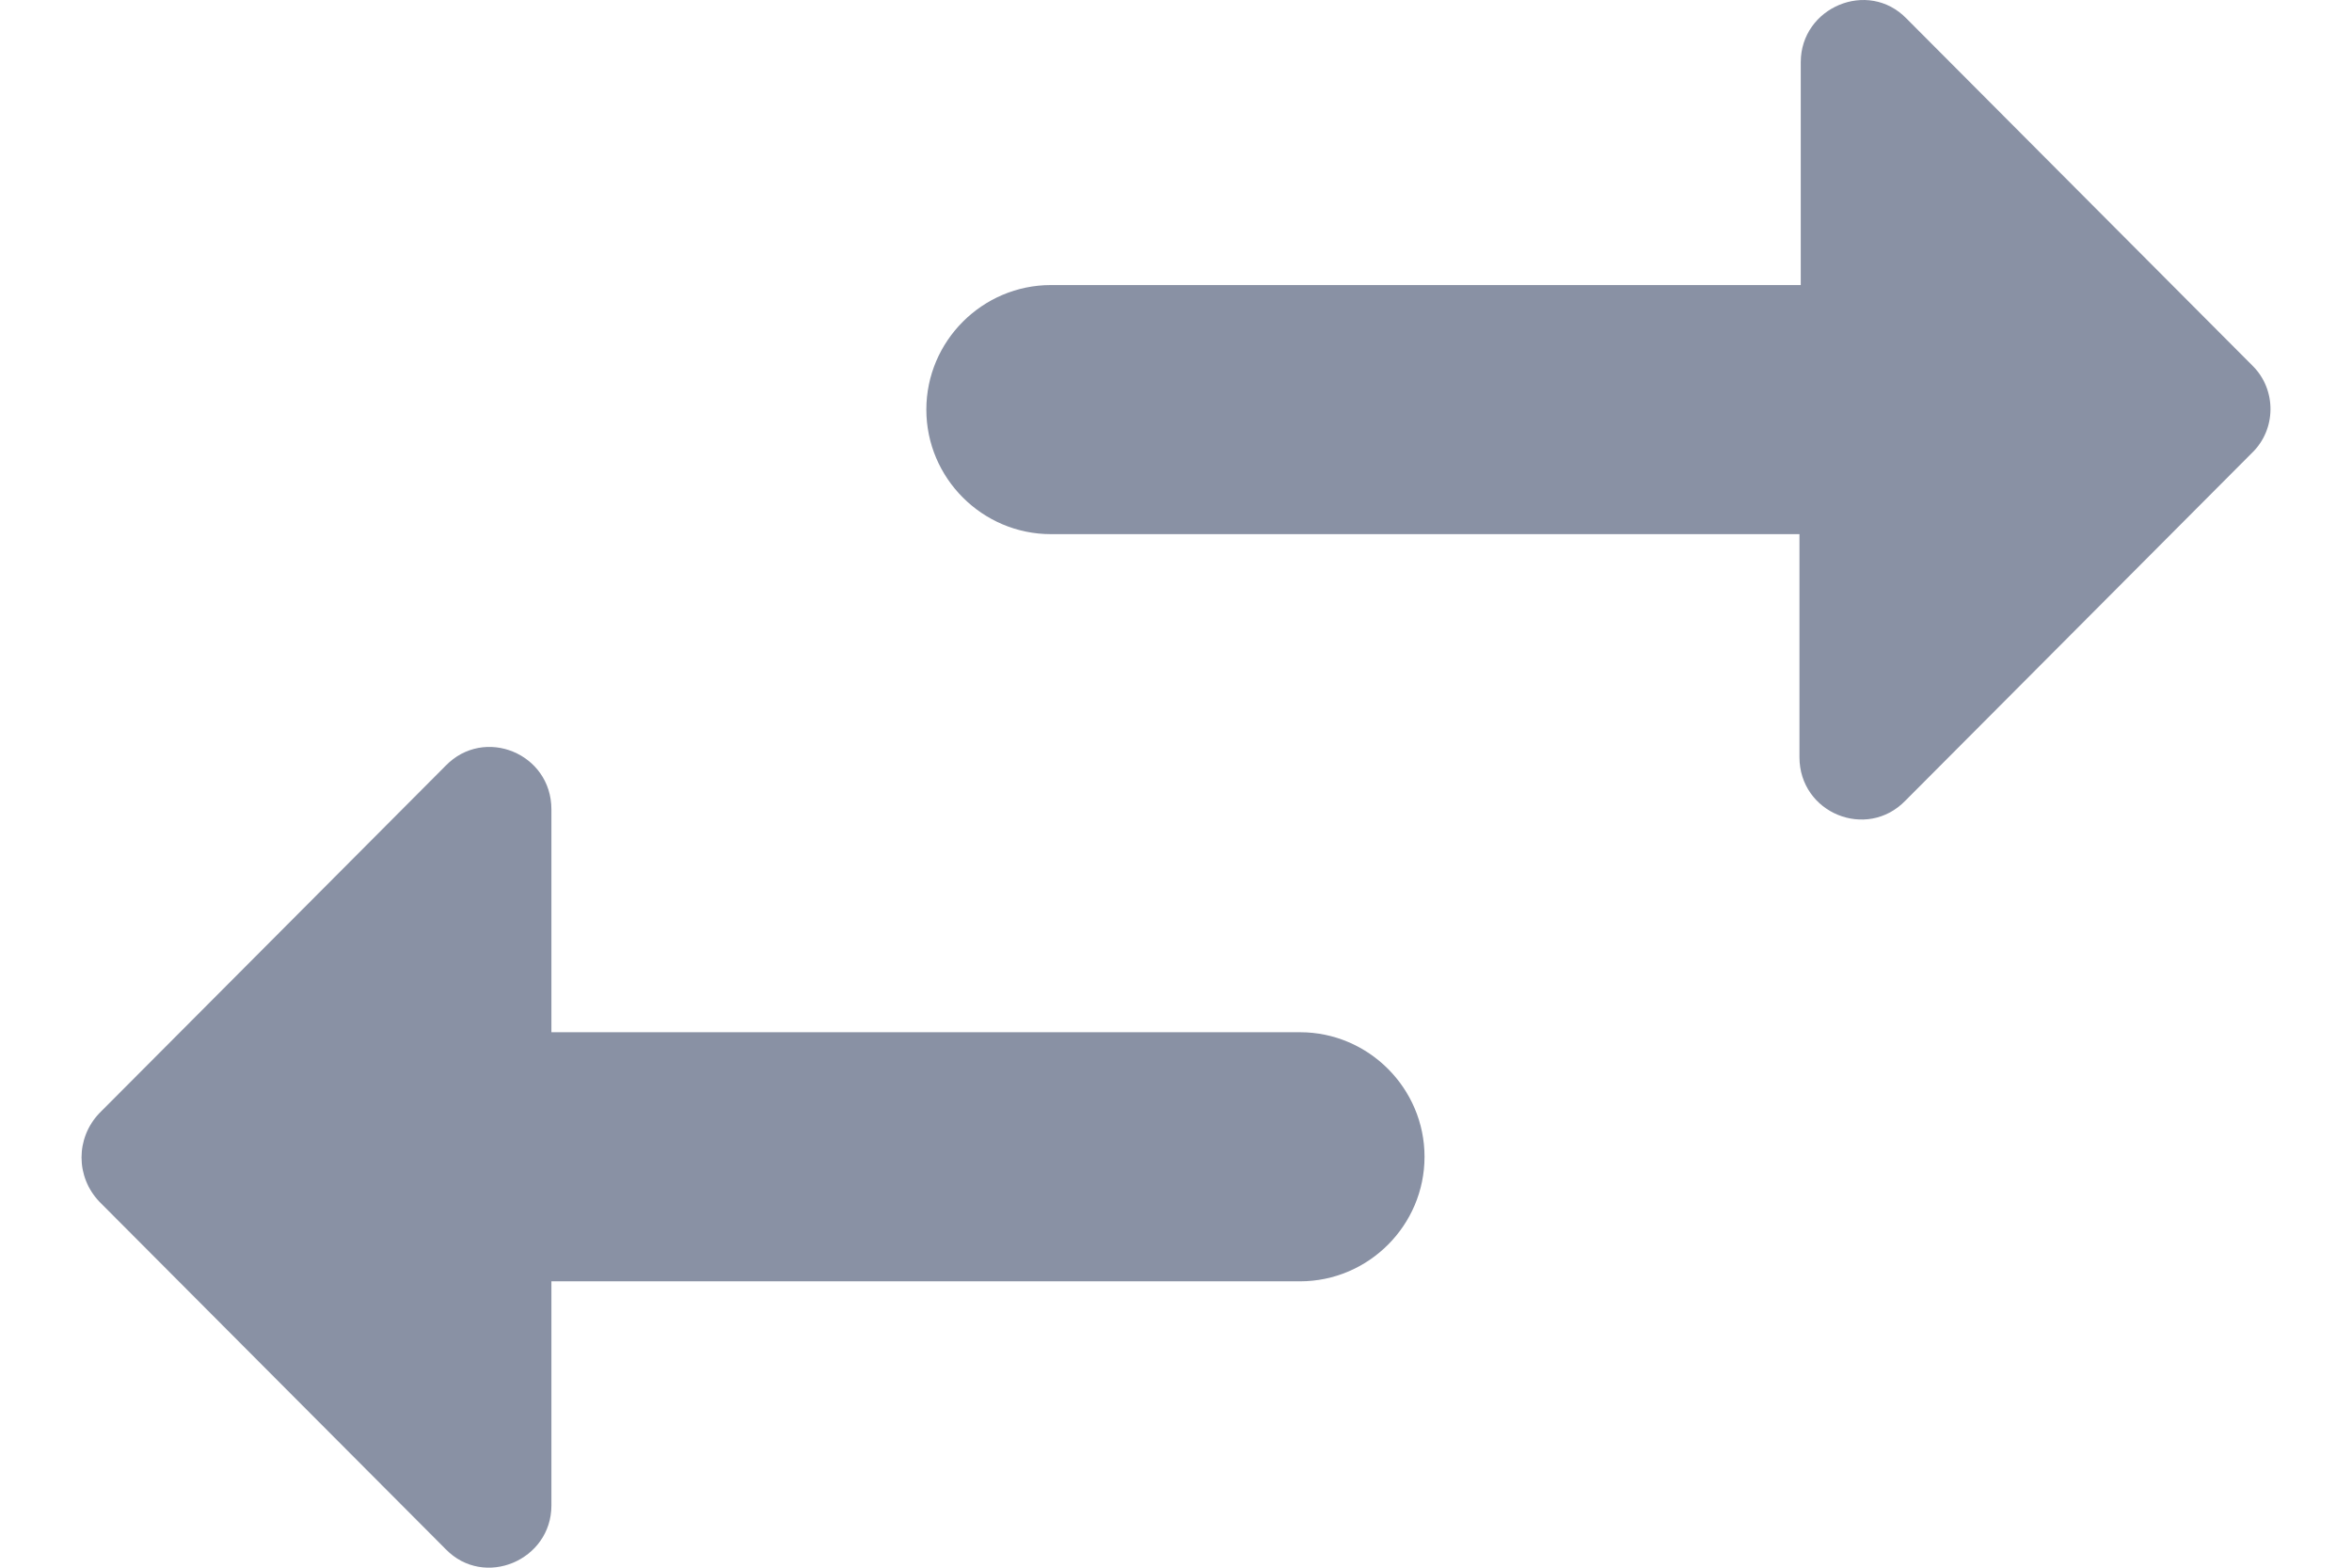 <svg width="27" height="18" viewBox="0 0 27 18" fill="none" xmlns="http://www.w3.org/2000/svg">
<path d="M5.115 8.793L1.14 12.782C0.868 13.068 0.868 13.511 1.14 13.797L5.115 17.786C5.558 18.244 6.33 17.915 6.33 17.286V14.712H14.924C15.71 14.712 16.353 14.069 16.353 13.282C16.353 12.496 15.71 11.852 14.924 11.852H6.33V9.293C6.33 8.65 5.558 8.335 5.115 8.793ZM25.862 4.203L21.887 0.214C21.444 -0.244 20.672 0.085 20.672 0.714V3.273H12.064C11.277 3.273 10.634 3.917 10.634 4.703C10.634 5.49 11.277 6.133 12.064 6.133H20.657V8.693C20.657 9.336 21.429 9.651 21.873 9.193L25.848 5.204C26.134 4.932 26.134 4.475 25.862 4.203Z" fill="#8991A4"/>
</svg>
